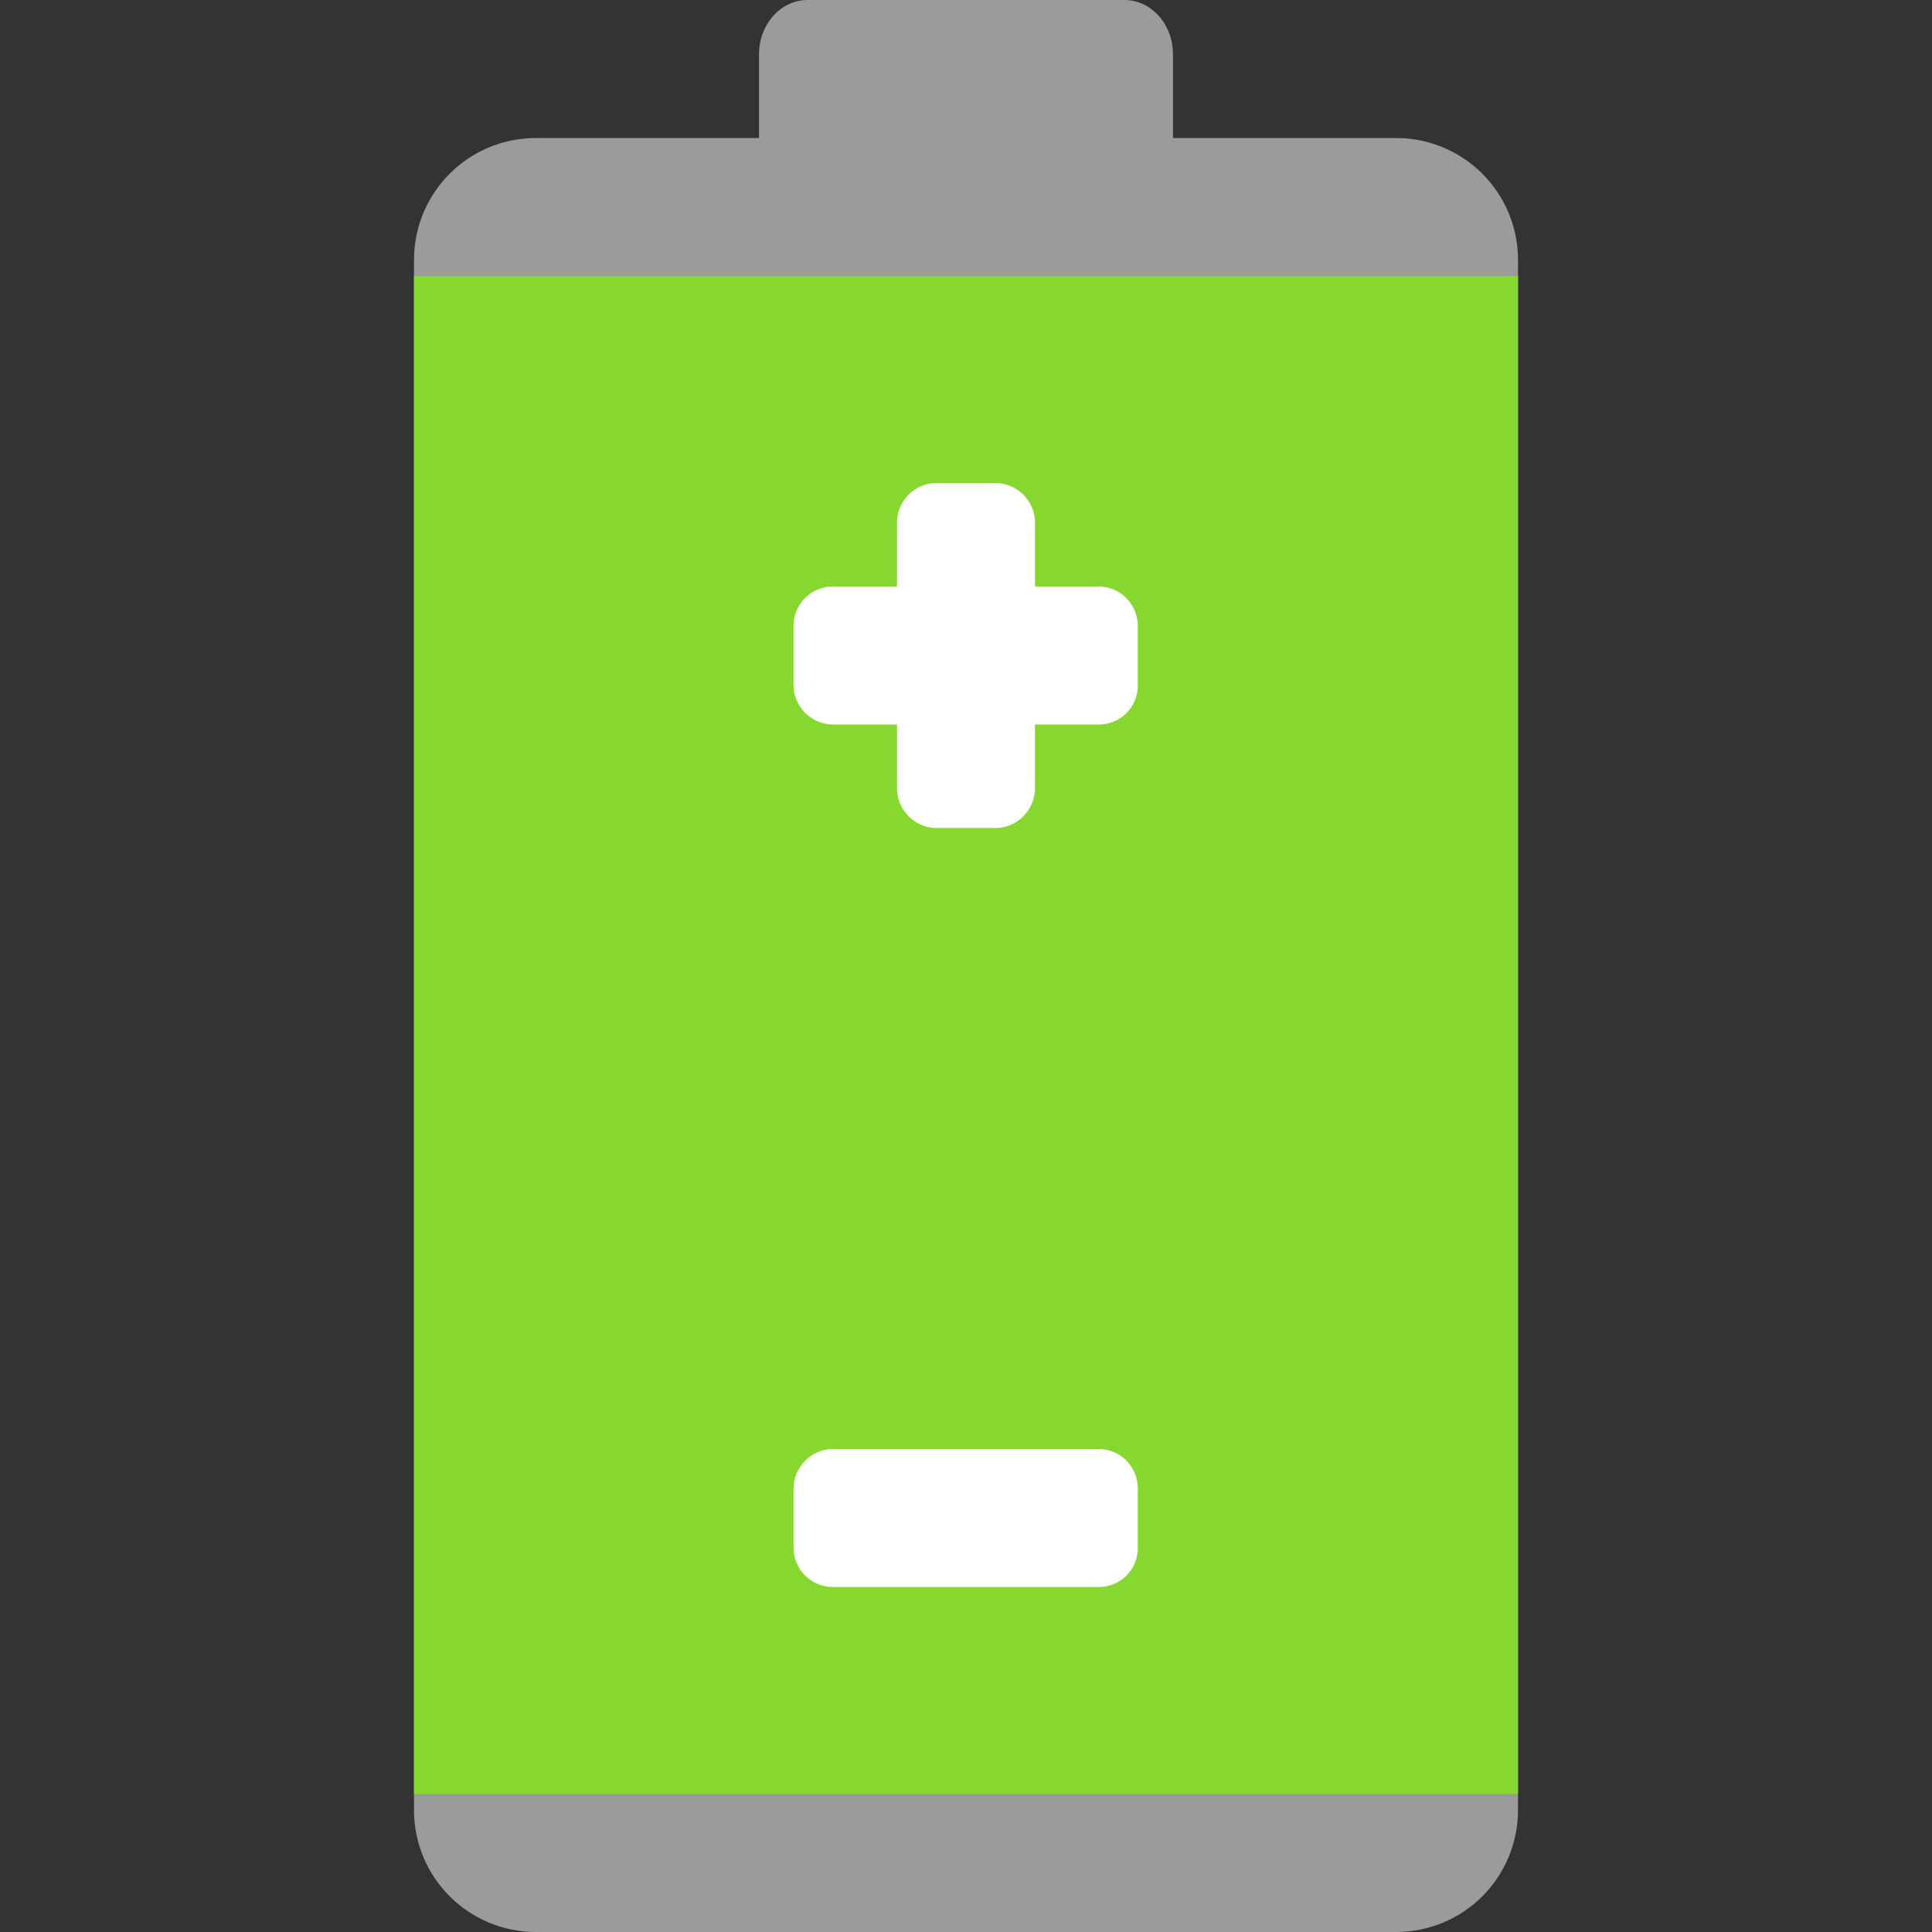 <svg viewBox="2 2 28 28" xmlns="http://www.w3.org/2000/svg">
<rect x="2" y="2" width="28" height="28" fill="#333333" stroke="none"/>
<path d="M13 4V2.79C13 2.352 13.314 2 13.705 2H18.295C18.686 2 19 2.352 19 2.79V4H22.23C23.21 4 24 4.789 24 5.769V28.231C24 29.211 23.21 30 22.23 30H9.77C8.79 30 8 29.211 8 28.231V5.769C8 4.789 8.79 4 9.77 4H13Z" fill="#9B9B9B"/>
<path d="M24 6H8V28H24V6Z" fill="#86D72F"/>
<path d="M15 12.5V13.43C15 13.74 15.26 14 15.57 14H16.43C16.74 14 17 13.74 17 13.42V12.5H17.93C18.24 12.5 18.5 12.24 18.49 11.92V11.07C18.49 10.76 18.24 10.5 17.92 10.5H17V9.57C17 9.26 16.74 9 16.42 9H15.57C15.26 9 15 9.26 15 9.57V10.5H14.07C13.76 10.5 13.5 10.75 13.5 11.07V11.93C13.5 12.24 13.76 12.5 14.07 12.5H15ZM17.93 25H14.07C13.75 25 13.5 24.74 13.5 24.43V23.58C13.5 23.26 13.76 23 14.07 23H17.92C18.24 23 18.49 23.26 18.49 23.57V24.42C18.5 24.74 18.24 25 17.93 25Z" fill="white"/>
</svg>
